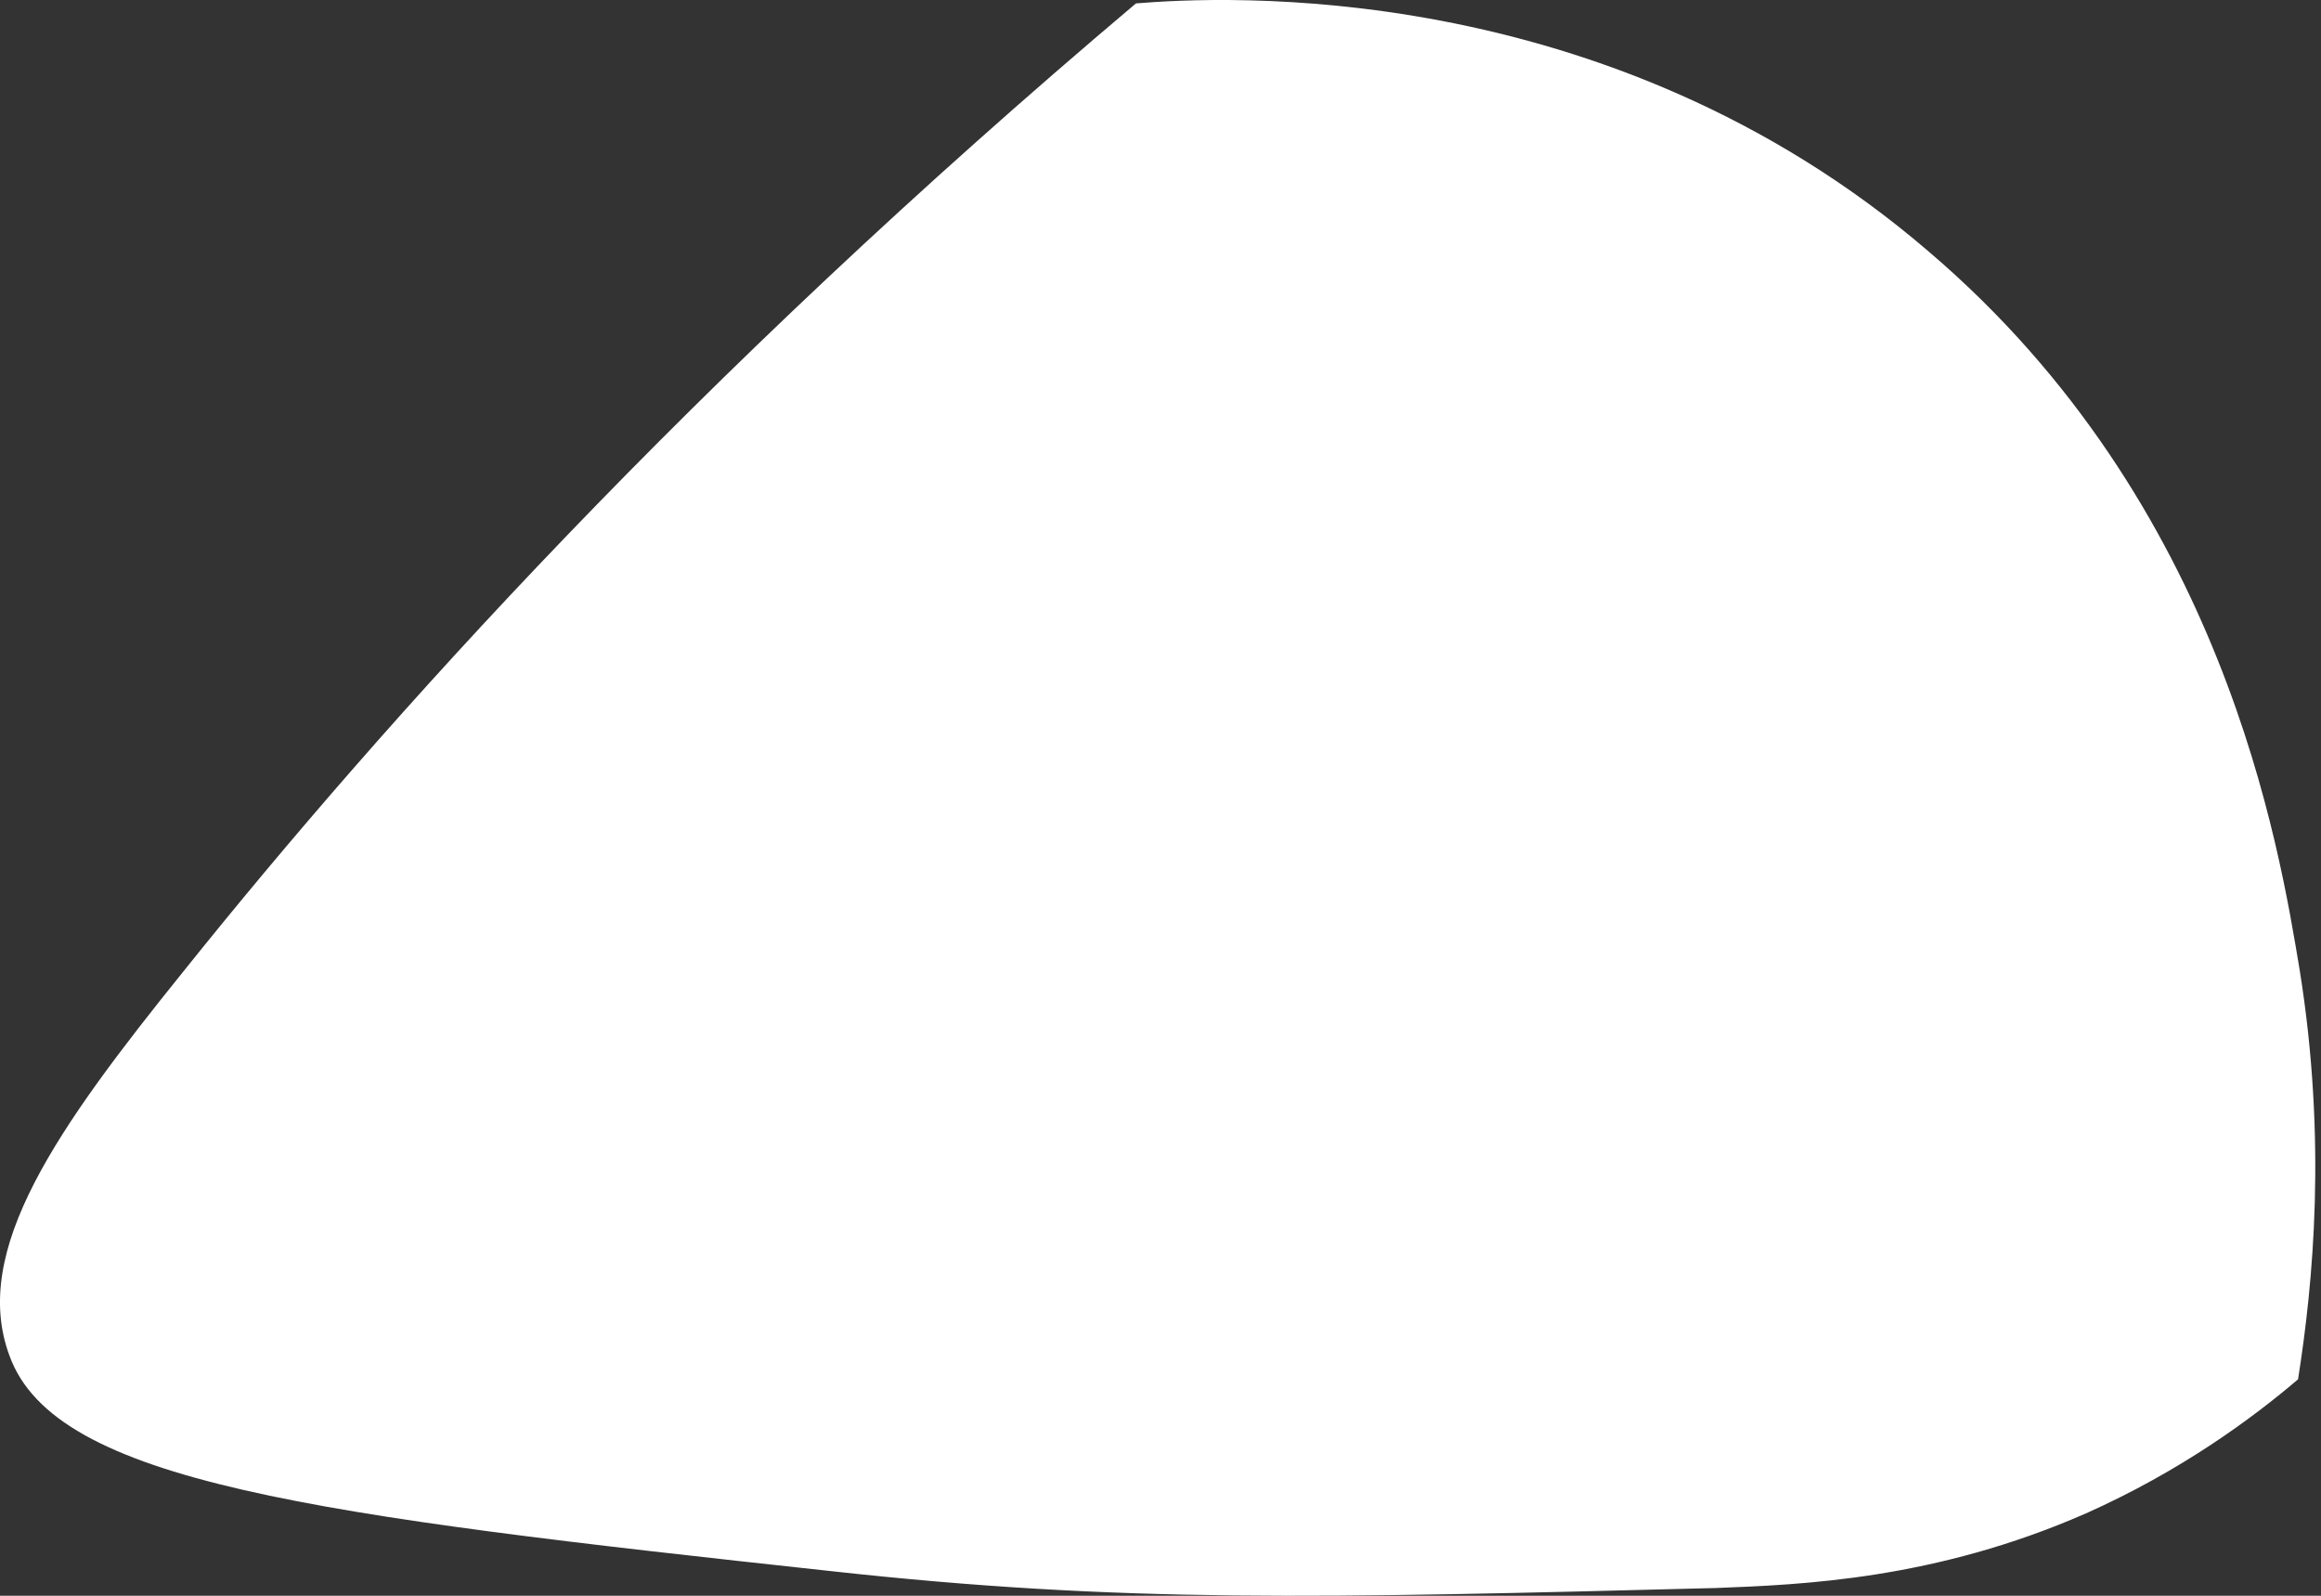 <svg width="64" height="44" viewBox="0 0 64 44" fill="none" xmlns="http://www.w3.org/2000/svg">
<rect x="0" y="0" width="64" height="44" fill="#333333" stroke="none"/>
<path d="M31.323 0.094C33.615 -0.094 44.281 -0.702 53.169 6.924C61.355 13.894 62.852 23.39 63.414 26.758C64.162 31.436 63.788 35.366 63.367 38.032C62.104 39.108 60.139 40.559 57.52 41.728C53.356 43.553 49.707 43.693 47.321 43.786C36.375 44.067 30.948 44.207 22.902 43.319C8.681 41.775 1.523 40.886 0.26 37.377C-0.816 34.477 1.57 31.109 5.079 26.758C10.552 19.928 19.019 10.479 31.323 0.094Z" fill="white"/>
</svg>
